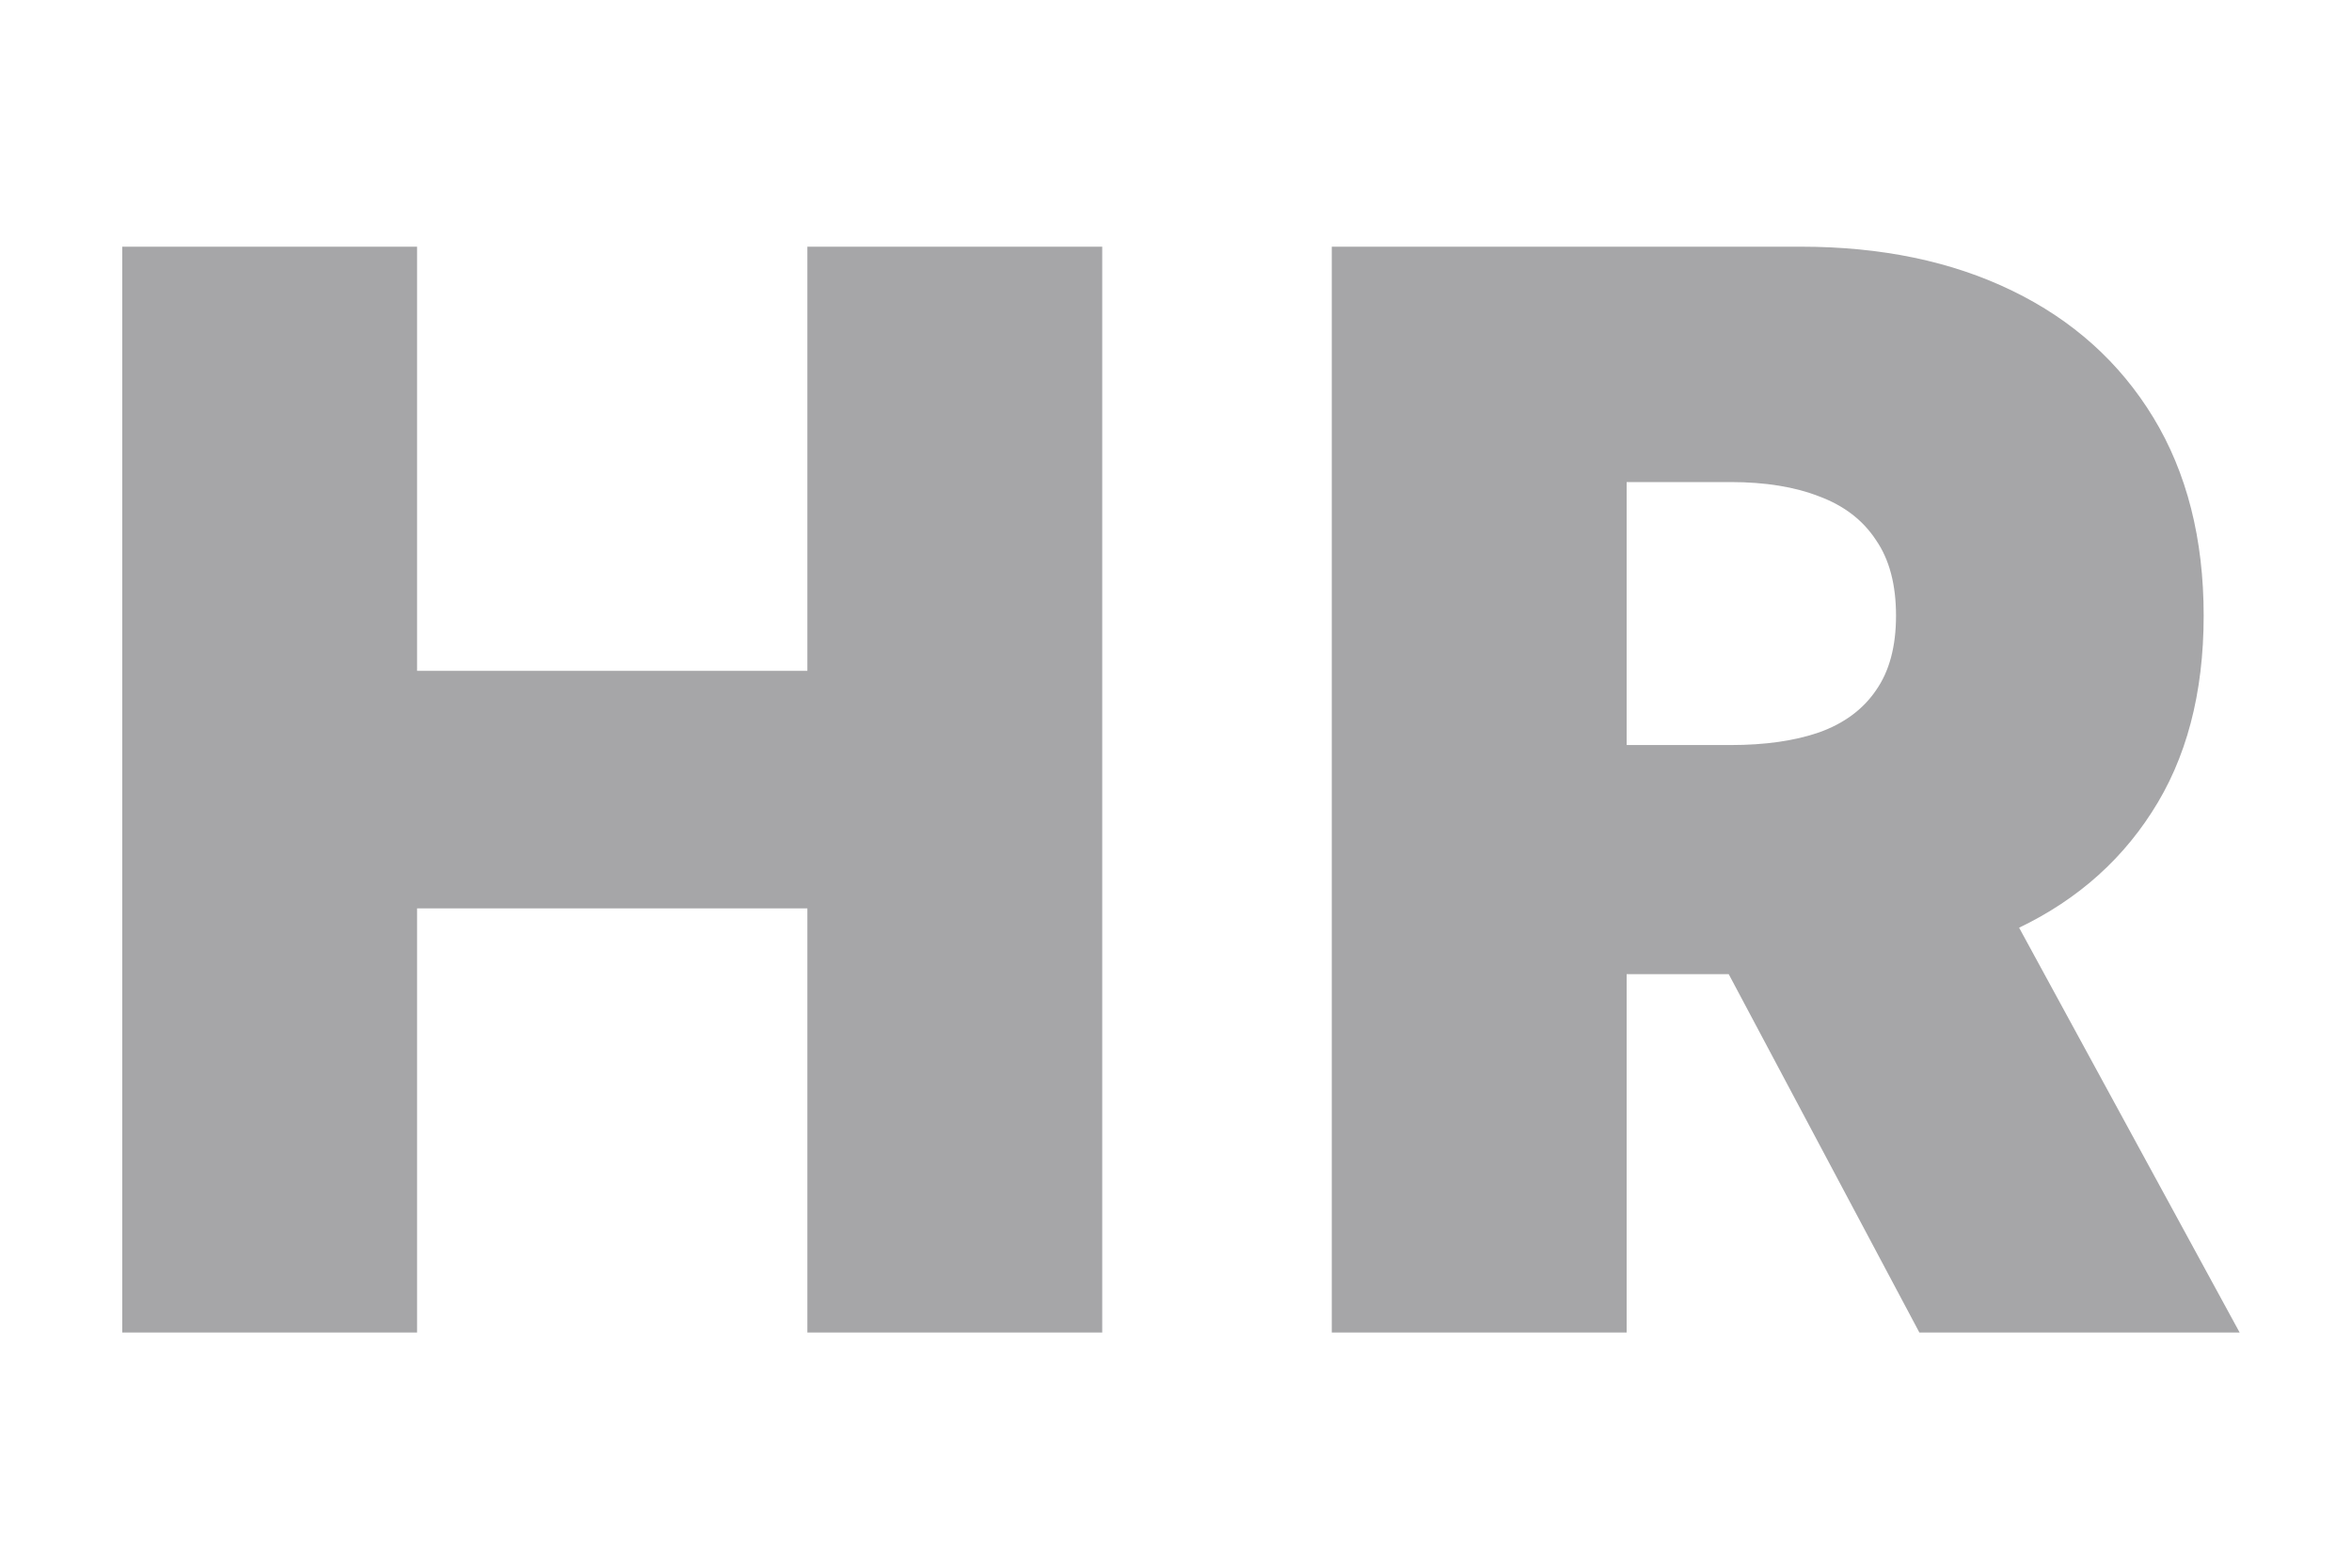 <svg width="30" height="20" viewBox="0 0 30 20" fill="none" xmlns="http://www.w3.org/2000/svg">
<path d="M1.559 17V3.147H5.32V8.558H10.298V3.147H14.059V17H10.298V11.589H5.32V17H1.559ZM16.987 17V3.147H22.967C23.995 3.147 24.895 3.334 25.666 3.709C26.437 4.083 27.037 4.622 27.465 5.325C27.893 6.029 28.108 6.872 28.108 7.855C28.108 8.847 27.887 9.684 27.445 10.364C27.007 11.045 26.392 11.559 25.598 11.907C24.809 12.254 23.887 12.428 22.832 12.428H19.26V9.505H22.074C22.516 9.505 22.892 9.451 23.204 9.343C23.519 9.23 23.761 9.052 23.927 8.809C24.099 8.565 24.184 8.247 24.184 7.855C24.184 7.458 24.099 7.136 23.927 6.888C23.761 6.635 23.519 6.45 23.204 6.333C22.892 6.211 22.516 6.15 22.074 6.15H20.748V17H16.987ZM25.104 10.642L28.567 17H24.482L21.1 10.642H25.104Z" fill="#A6A6A8"/>
</svg>
